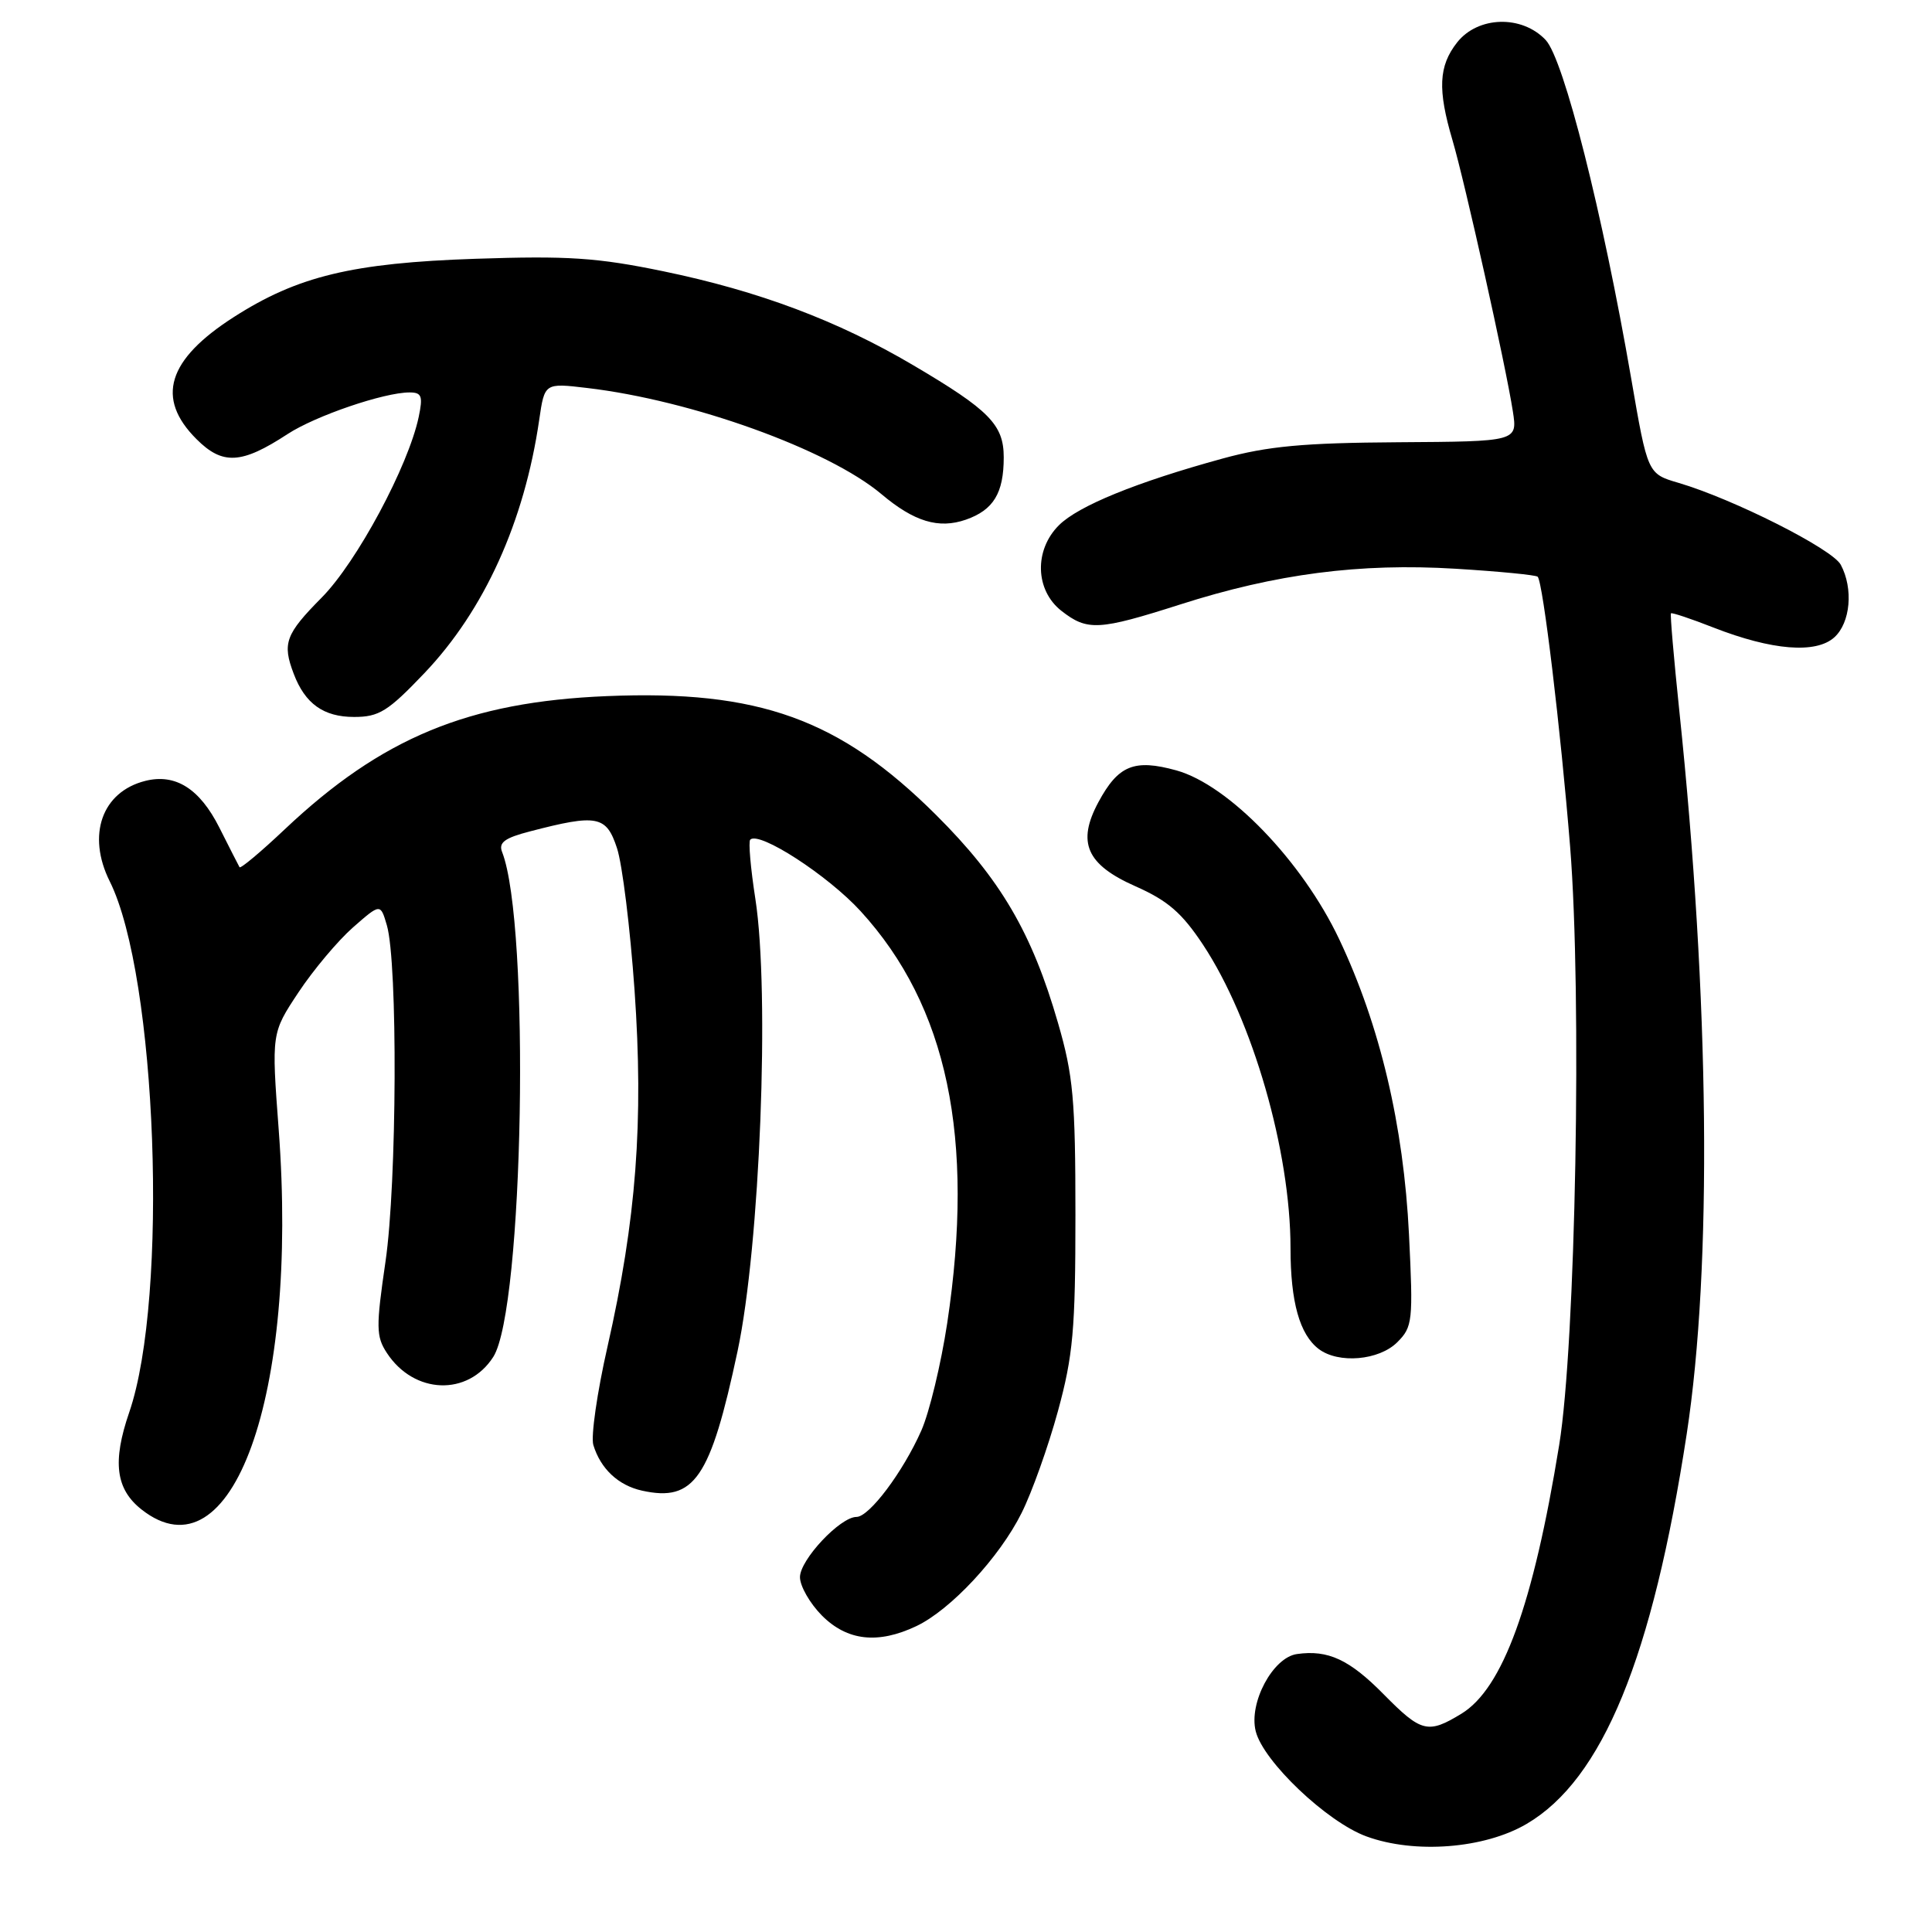 <?xml version="1.0" encoding="UTF-8" standalone="no"?>
<!DOCTYPE svg PUBLIC "-//W3C//DTD SVG 1.1//EN" "http://www.w3.org/Graphics/SVG/1.1/DTD/svg11.dtd" >
<svg xmlns="http://www.w3.org/2000/svg" xmlns:xlink="http://www.w3.org/1999/xlink" version="1.1" viewBox="0 0 256 256">
 <g >
 <path fill="currentColor"
d=" M 202.28 241.68 C 212.34 235.79 218.96 219.66 223.50 190.00 C 226.89 167.83 226.53 132.51 222.52 94.21 C 221.79 87.22 221.29 81.40 221.41 81.27 C 221.53 81.14 224.08 81.99 227.06 83.16 C 234.80 86.18 240.62 86.65 243.06 84.45 C 245.20 82.51 245.60 77.99 243.91 74.83 C 242.78 72.73 229.70 66.13 222.41 63.98 C 218.32 62.78 218.32 62.78 216.14 50.14 C 212.35 28.20 207.21 7.85 204.81 5.30 C 201.67 1.96 195.83 2.12 193.07 5.63 C 190.62 8.75 190.48 11.87 192.46 18.57 C 194.11 24.16 199.52 48.44 200.46 54.50 C 201.08 58.50 201.08 58.50 185.29 58.60 C 172.69 58.68 167.99 59.12 162.00 60.76 C 150.61 63.88 142.88 67.03 140.31 69.60 C 137.01 72.89 137.16 78.20 140.63 80.93 C 144.08 83.63 145.56 83.55 156.40 80.09 C 169.08 76.03 180.21 74.59 192.85 75.36 C 198.61 75.71 203.52 76.19 203.75 76.42 C 204.45 77.12 206.80 96.70 208.05 112.20 C 209.63 131.91 208.79 178.03 206.60 191.47 C 203.16 212.64 199.12 223.74 193.64 227.08 C 189.21 229.78 188.33 229.56 183.35 224.51 C 178.81 219.90 175.97 218.58 171.85 219.17 C 168.66 219.62 165.44 225.64 166.39 229.40 C 167.39 233.40 175.83 241.42 181.05 243.33 C 187.45 245.68 196.69 244.96 202.28 241.68 Z  M 121.42 215.47 C 125.97 213.31 132.43 206.37 135.36 200.49 C 136.74 197.74 138.90 191.67 140.18 186.99 C 142.19 179.62 142.50 176.20 142.50 161.00 C 142.50 145.70 142.21 142.50 140.19 135.54 C 136.74 123.59 132.56 116.47 124.04 107.99 C 111.25 95.26 100.55 91.40 80.39 92.24 C 62.07 93.00 50.59 97.75 37.74 109.88 C 34.58 112.87 31.88 115.13 31.74 114.91 C 31.61 114.68 30.40 112.32 29.06 109.65 C 26.46 104.50 23.25 102.47 19.26 103.47 C 13.51 104.91 11.48 110.64 14.54 116.78 C 20.80 129.34 22.37 171.90 17.12 187.15 C 14.87 193.70 15.33 197.32 18.76 200.02 C 30.74 209.45 39.57 184.98 36.93 149.70 C 35.97 136.89 35.97 136.89 39.55 131.49 C 41.52 128.52 44.77 124.65 46.77 122.89 C 50.41 119.70 50.41 119.70 51.26 122.60 C 52.72 127.61 52.60 156.79 51.08 167.17 C 49.81 175.86 49.83 177.09 51.26 179.27 C 54.86 184.77 62.01 185.03 65.36 179.80 C 69.39 173.49 70.28 122.45 66.53 112.89 C 66.04 111.65 66.87 111.03 70.20 110.17 C 79.13 107.84 80.34 108.08 81.75 112.37 C 82.46 114.50 83.50 122.97 84.08 131.20 C 85.30 148.61 84.32 161.60 80.49 178.47 C 79.12 184.50 78.28 190.35 78.62 191.47 C 79.58 194.62 81.93 196.83 85.08 197.52 C 92.00 199.04 94.13 195.93 97.73 179.04 C 100.70 165.09 102.02 131.56 100.09 119.11 C 99.46 115.05 99.15 111.52 99.41 111.26 C 100.58 110.08 109.70 115.99 114.04 120.74 C 125.54 133.32 129.21 150.77 125.51 175.33 C 124.69 180.73 123.15 187.14 122.08 189.56 C 119.65 195.05 115.18 201.00 113.49 201.00 C 111.33 201.00 106.00 206.68 106.00 208.98 C 106.00 210.17 107.32 212.47 108.92 214.08 C 112.27 217.43 116.34 217.88 121.42 215.47 Z  M 185.15 177.85 C 187.18 175.82 187.26 175.06 186.70 163.60 C 185.99 149.13 182.86 135.86 177.45 124.45 C 172.55 114.10 162.80 104.00 155.87 102.08 C 150.29 100.54 148.18 101.40 145.55 106.28 C 142.67 111.63 143.95 114.56 150.46 117.44 C 154.73 119.33 156.61 120.96 159.40 125.17 C 165.98 135.12 171.00 152.53 171.00 165.39 C 171.00 172.51 172.21 176.83 174.74 178.75 C 177.35 180.73 182.73 180.27 185.15 177.85 Z  M 56.23 89.20 C 64.16 80.88 69.48 69.16 71.45 55.62 C 72.16 50.74 72.16 50.74 77.80 51.41 C 91.68 53.04 109.76 59.56 116.79 65.47 C 121.13 69.13 124.38 70.11 127.98 68.86 C 131.64 67.58 133.00 65.35 133.00 60.60 C 133.00 56.28 131.10 54.34 121.00 48.39 C 111.00 42.49 100.56 38.57 87.92 35.95 C 79.11 34.13 75.26 33.88 63.00 34.29 C 46.68 34.84 39.42 36.60 30.97 42.02 C 22.17 47.66 20.61 52.77 26.03 58.18 C 29.49 61.65 32.00 61.51 38.10 57.52 C 41.80 55.10 50.88 52.00 54.26 52.00 C 55.88 52.00 56.06 52.48 55.48 55.25 C 54.10 61.77 47.28 74.48 42.63 79.18 C 37.82 84.04 37.38 85.24 38.92 89.28 C 40.42 93.25 42.88 95.00 46.92 95.00 C 50.22 95.00 51.40 94.27 56.23 89.20 Z "/>
</g>
</svg>